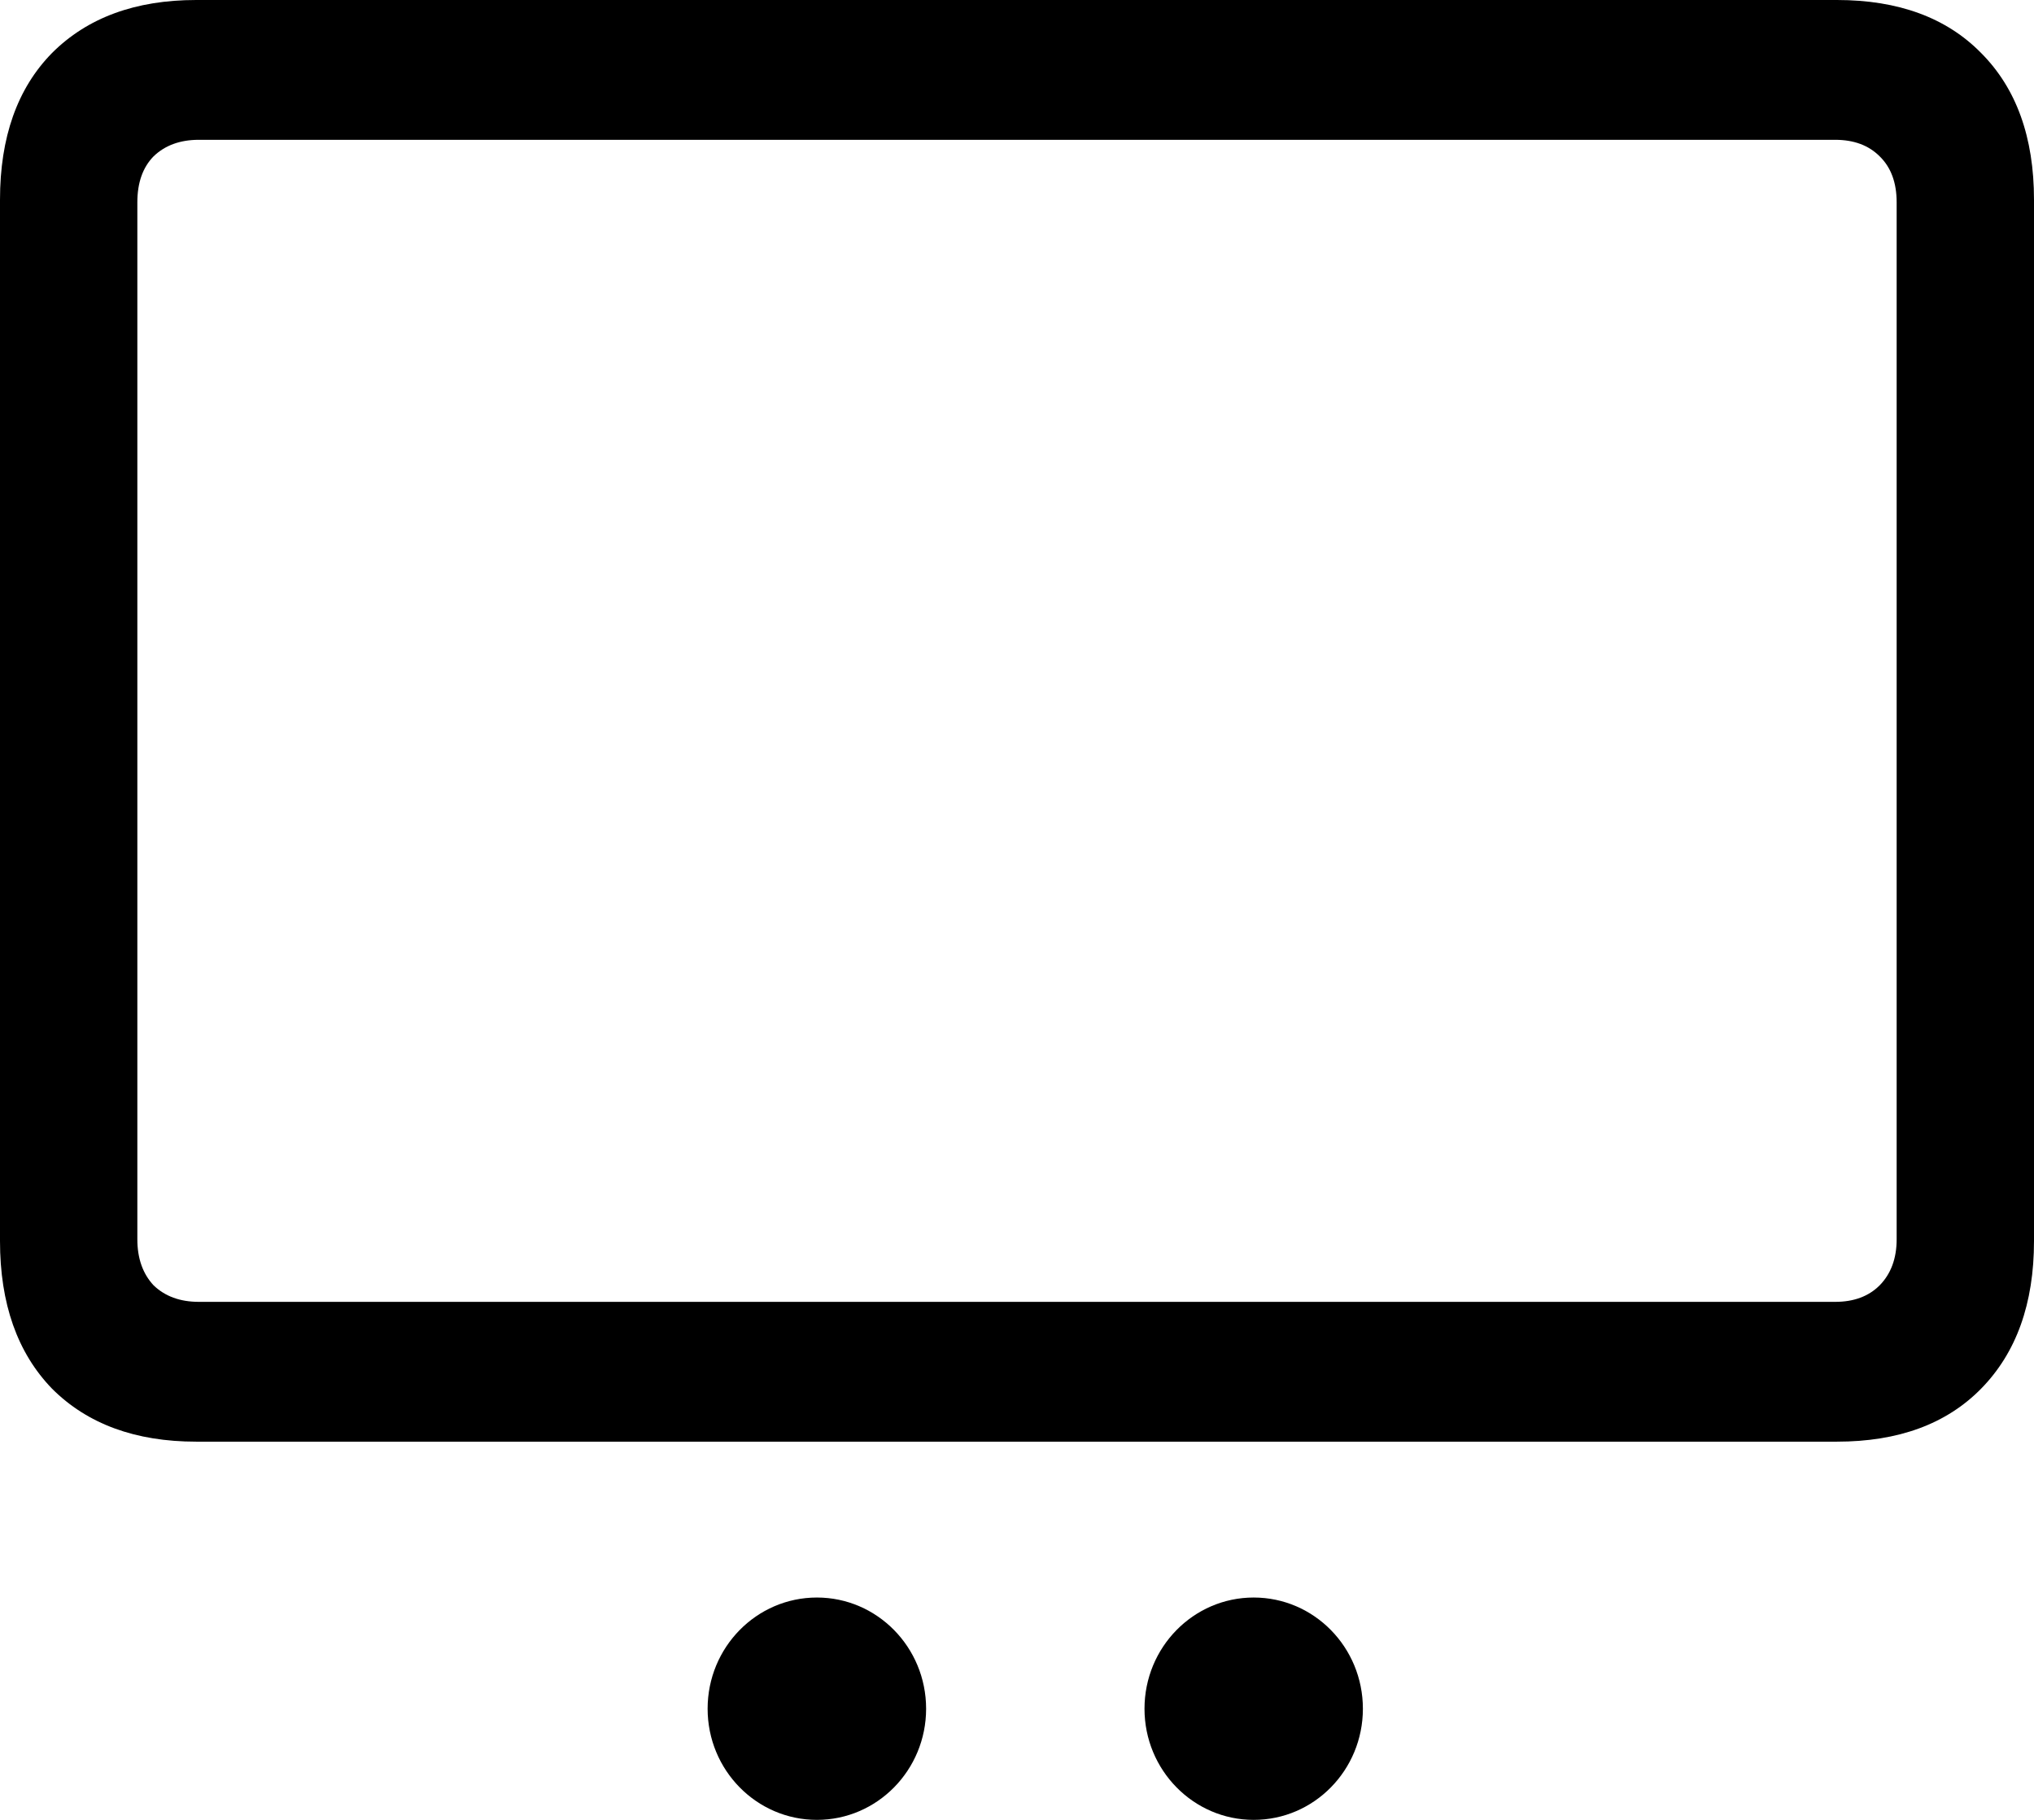 <svg
	color="rgb(0, 0, 0)"
	viewBox="0 0 19 17"
	fill="none"
	xmlns="http://www.w3.org/2000/svg"
>
	<path
		d="M8.651 15.962C8.651 16.535 8.194 17 7.631 17C7.067 17 6.61 16.535 6.61 15.962C6.61 15.388 7.067 14.923 7.631 14.923C8.194 14.923 8.651 15.388 8.651 15.962Z"
		fill="currentColor"
	/>
	<path
		d="M12.731 15.962C12.731 16.535 12.275 17 11.711 17C11.148 17 10.691 16.535 10.691 15.962C10.691 15.388 11.148 14.923 11.711 14.923C12.275 14.923 12.731 15.388 12.731 15.962Z"
		fill="currentColor"
	/>
	<path
		d="M1.833 13.467H17.159C17.733 13.467 18.182 13.302 18.506 12.972C18.835 12.637 19 12.177 19 11.593V1.866C19 1.282 18.835 0.825 18.506 0.495C18.182 0.165 17.733 0 17.159 0H1.833C1.265 0 0.816 0.165 0.486 0.495C0.162 0.825 0 1.282 0 1.866V11.593C0 12.177 0.162 12.637 0.486 12.972C0.816 13.302 1.265 13.467 1.833 13.467ZM1.857 12.161C1.682 12.161 1.541 12.109 1.435 12.007C1.334 11.899 1.283 11.755 1.283 11.577V1.89C1.283 1.706 1.334 1.563 1.435 1.46C1.541 1.358 1.682 1.306 1.857 1.306H17.143C17.318 1.306 17.456 1.358 17.558 1.46C17.664 1.563 17.717 1.706 17.717 1.89V11.577C17.717 11.755 17.664 11.899 17.558 12.007C17.456 12.109 17.318 12.161 17.143 12.161H1.857Z"
		fill="currentColor"
	/>
</svg>
